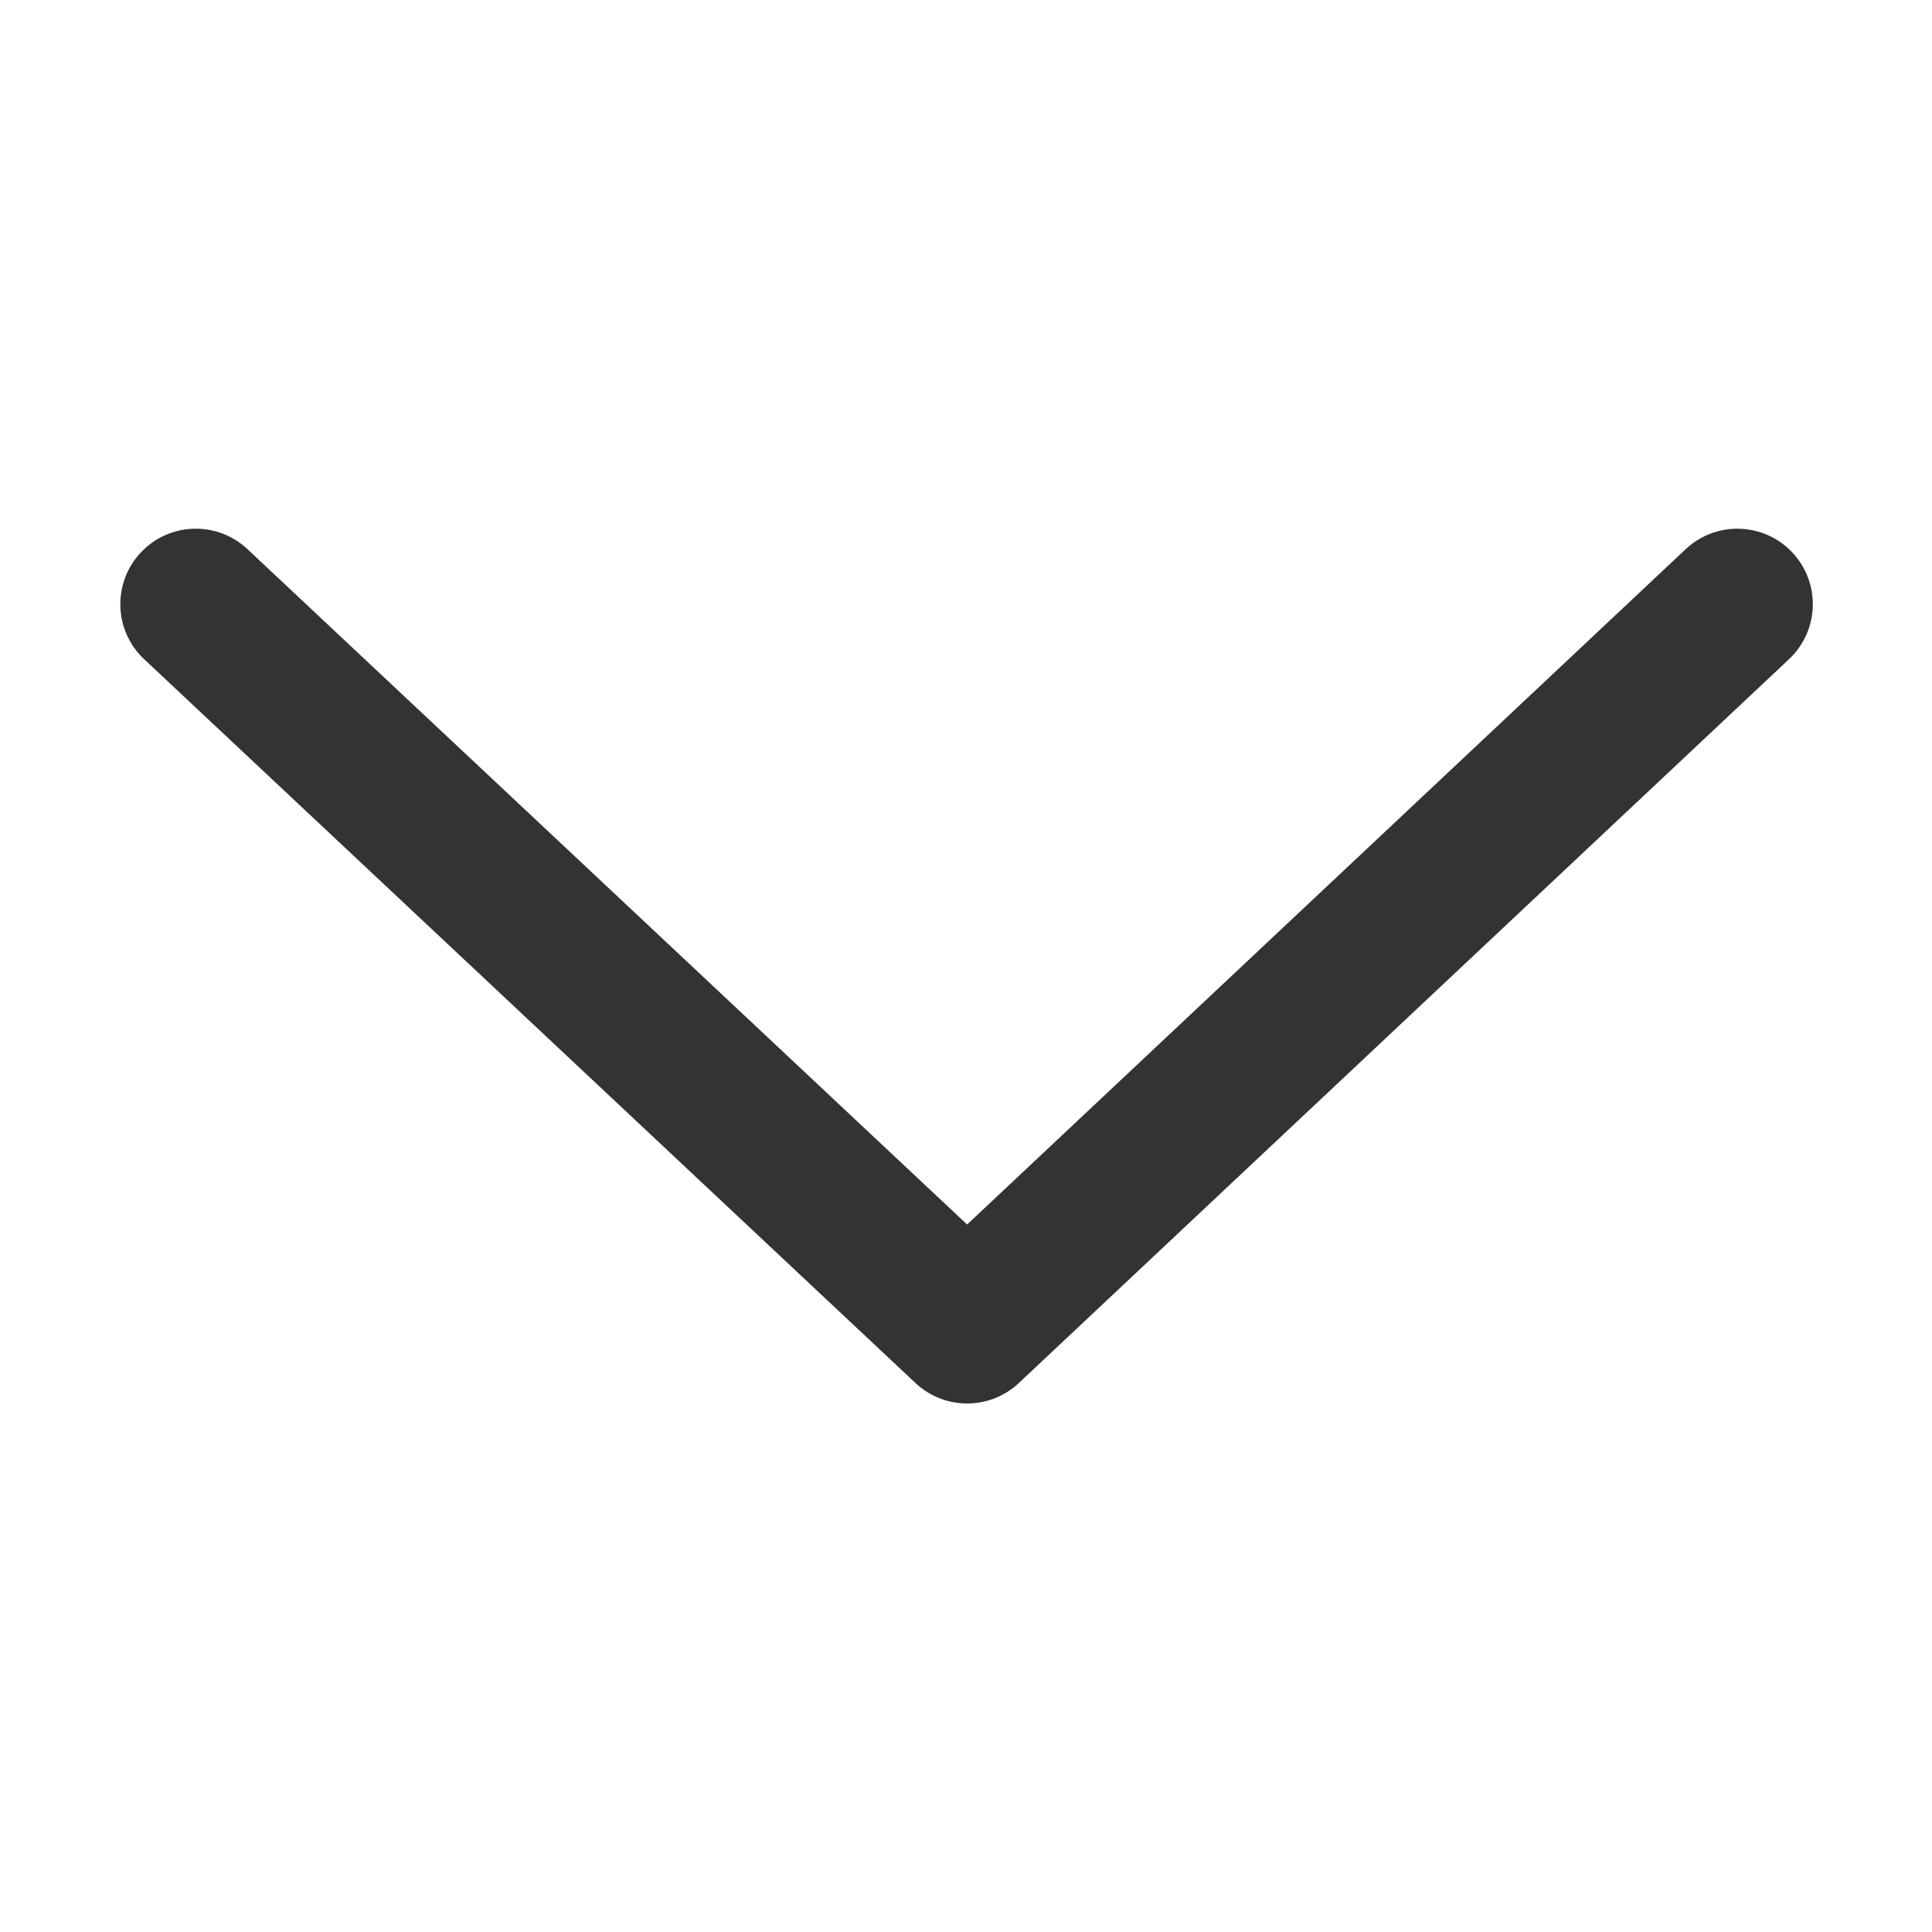 <?xml version="1.0" standalone="no"?><!DOCTYPE svg PUBLIC "-//W3C//DTD SVG 1.1//EN" "http://www.w3.org/Graphics/SVG/1.1/DTD/svg11.dtd"><svg t="1614349088849" class="icon" viewBox="0 0 1024 1024" version="1.1" xmlns="http://www.w3.org/2000/svg" p-id="8666" width="20" height="20" xmlns:xlink="http://www.w3.org/1999/xlink"><defs><style type="text/css"></style></defs><path d="M920.824 280.224c10.654 0 21.283 4.23 29.155 12.606 15.129 16.098 14.344 41.412-1.753 56.541l-408.217 383.66c-15.388 14.461-39.367 14.471-54.766 0.021L76.406 349.392c-16.108-15.117-16.913-40.431-1.796-56.54 15.117-16.108 40.431-16.914 56.54-1.796L512.594 649.01l380.844-357.933c7.721-7.257 17.565-10.853 27.386-10.853z" fill="#323333" p-id="8667"></path></svg>